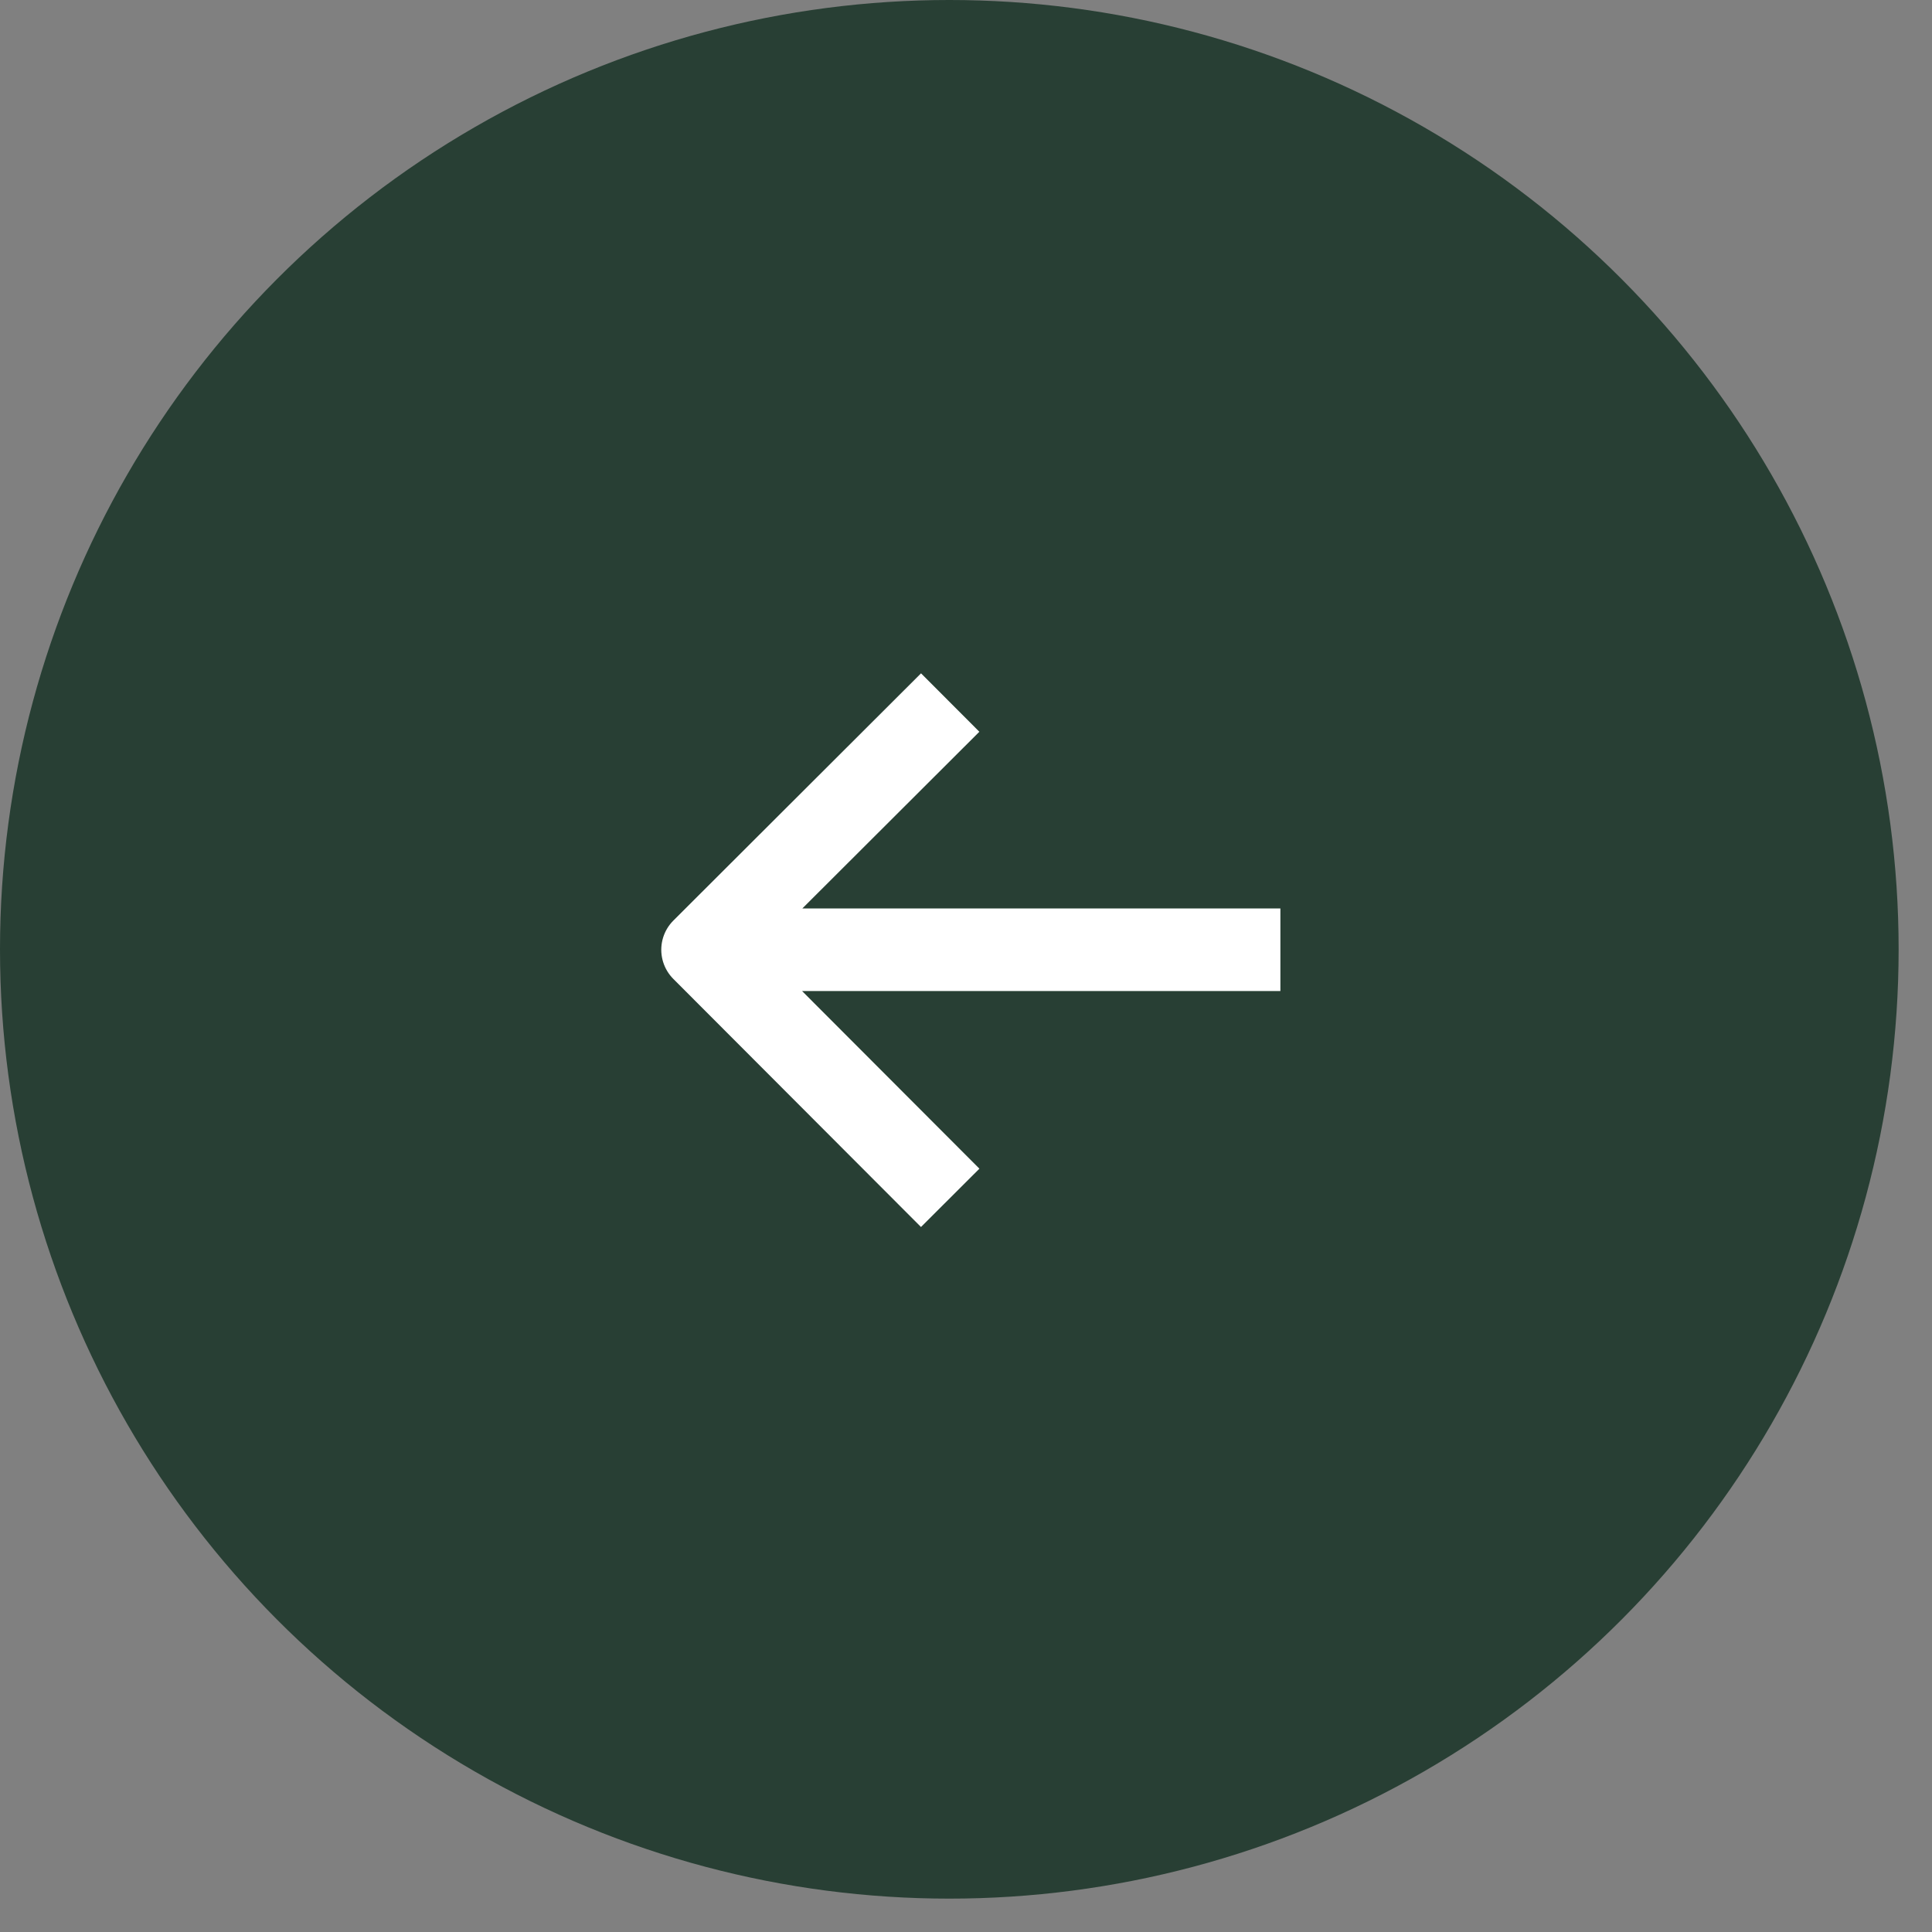 <svg width="44" height="44" viewBox="0 0 44 44" fill="none" xmlns="http://www.w3.org/2000/svg" xmlns:xlink="http://www.w3.org/1999/xlink">
	<rect x="0" y="0" width="44" height="44" fill="#808080" stroke="none"/>
	<desc>
			Created with Pixso.
	</desc>
	<defs/>
	<circle id="Ellipse 16" cx="21.62" cy="21.62" r="21.62" fill="#283F34" fill-opacity="1"/>
	<path id="Vector" d="M29.16 21.63L16 21.63M21.64 27.28L16 21.63L21.64 16" stroke="#FFFFFF" stroke-opacity="1" stroke-width="1.88" stroke-linejoin="round"/>
</svg>
